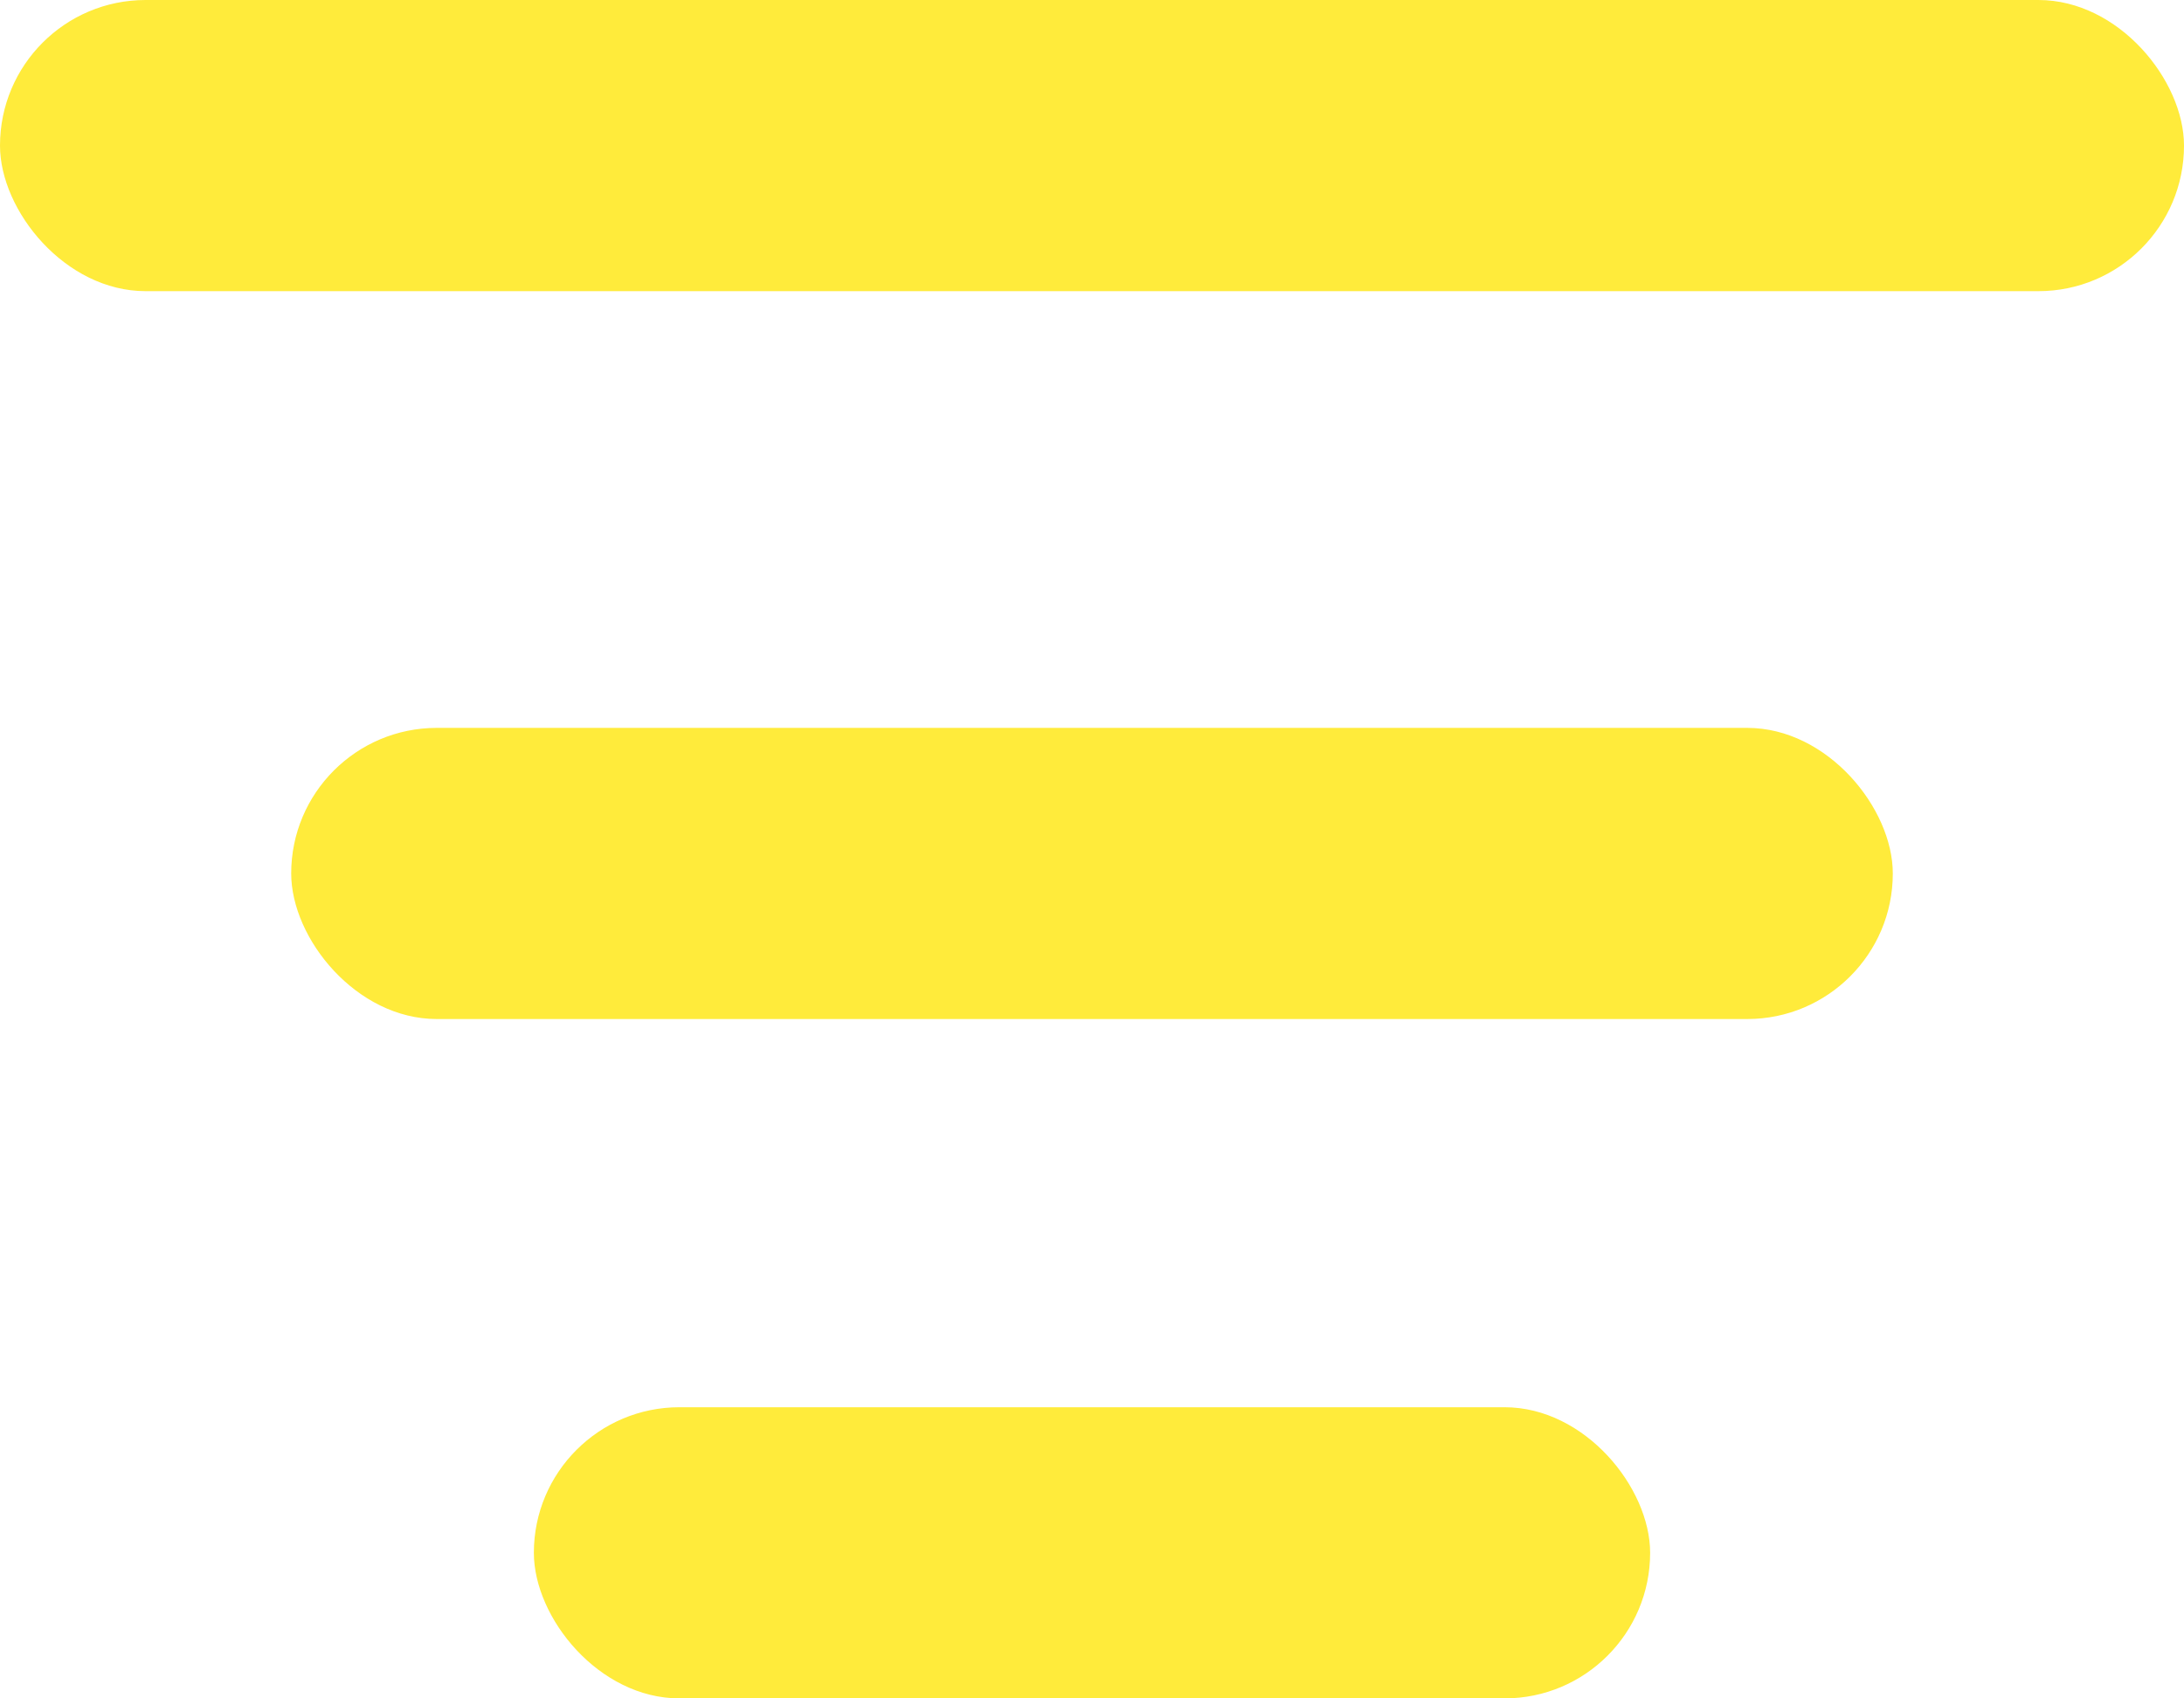 <svg width="45" height="35" viewBox="0 0 45 35" fill="none" xmlns="http://www.w3.org/2000/svg">
<rect width="45" height="6" rx="3" fill="#FFEB3B"/>
<rect x="6" y="15" width="33" height="6" rx="3" fill="#FFEB3B"/>
<rect x="11" y="29" width="23" height="6" rx="3" fill="#FFEB3B"/>
</svg>
